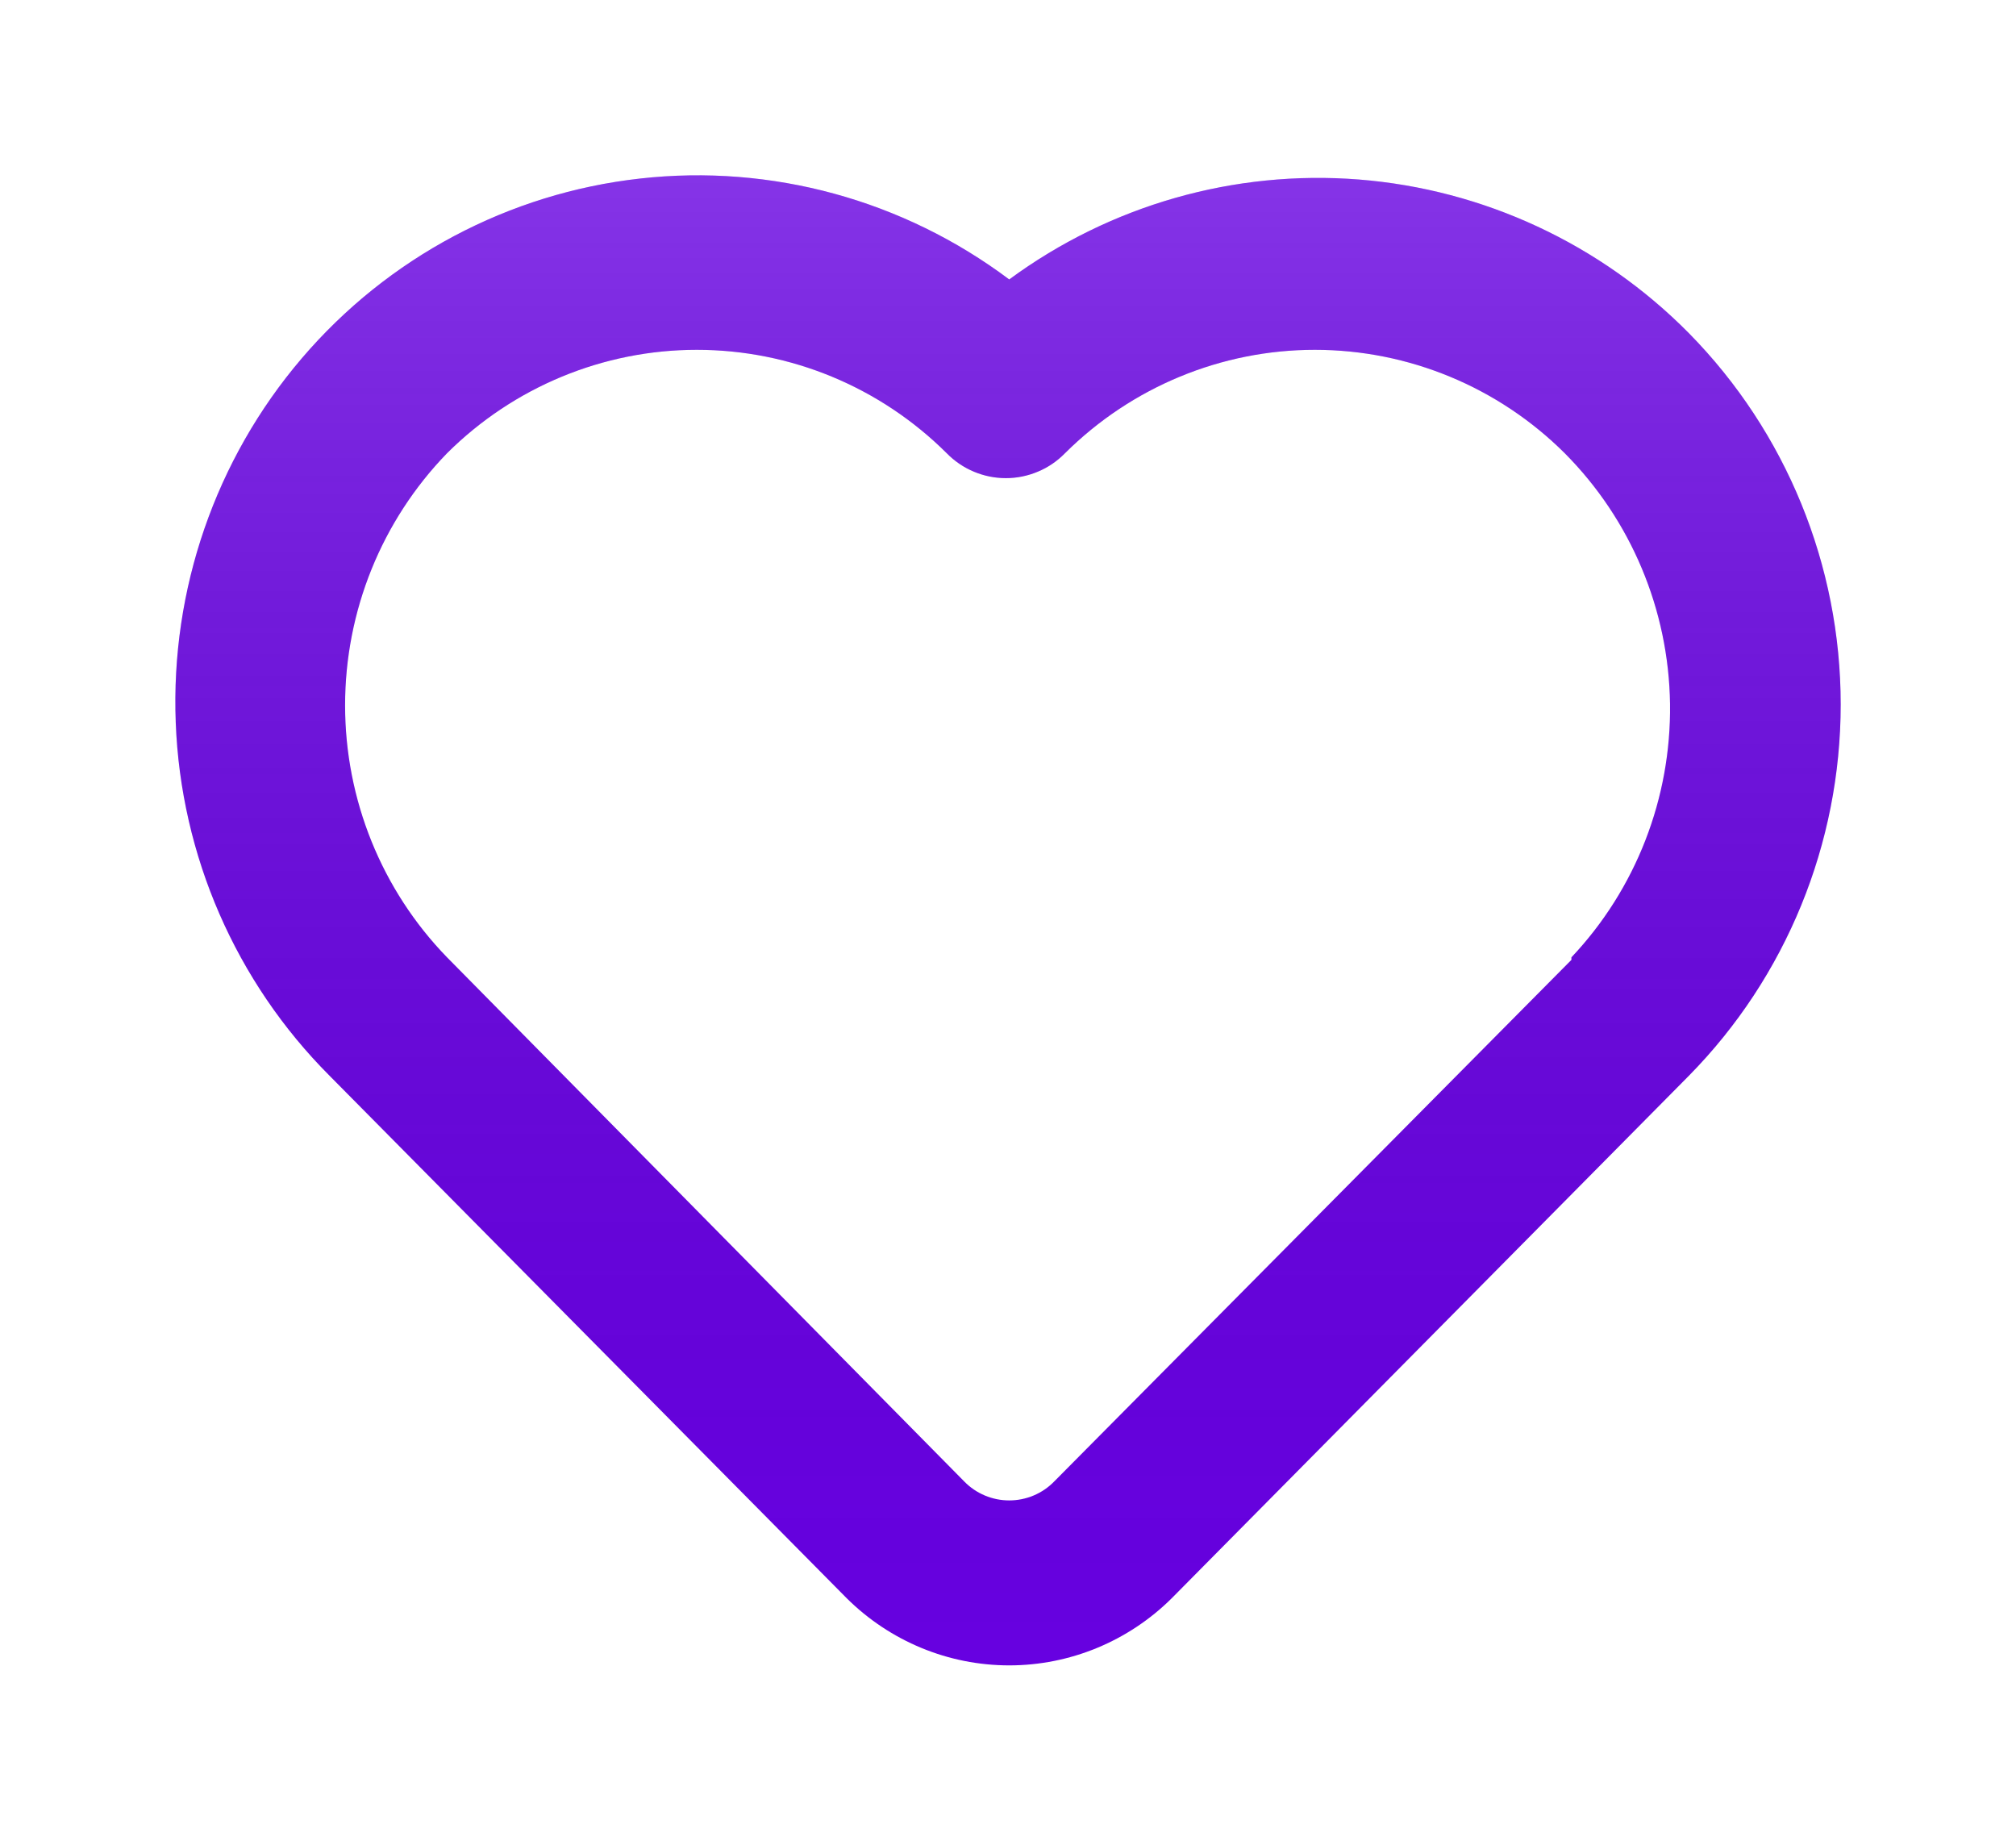 <svg width="23" height="21" viewBox="0 0 23 21" fill="none" xmlns="http://www.w3.org/2000/svg">
<g filter="url(#filter0_d_853:1583)">
<path d="M19.268 3.801C18.261 2.782 16.925 2.161 15.503 2.048C14.081 1.936 12.666 2.34 11.514 3.188C10.305 2.281 8.8 1.869 7.302 2.037C5.805 2.204 4.425 2.937 3.442 4.089C2.459 5.241 1.946 6.726 2.005 8.244C2.063 9.763 2.691 11.202 3.76 12.273L9.661 18.235C10.155 18.725 10.82 19 11.514 19C12.207 19 12.873 18.725 13.367 18.235L19.268 12.273C20.377 11.147 21 9.624 21 8.037C21 6.45 20.377 4.927 19.268 3.801ZM17.928 10.951L12.027 16.902C11.96 16.971 11.88 17.025 11.792 17.062C11.704 17.099 11.609 17.118 11.514 17.118C11.418 17.118 11.324 17.099 11.236 17.062C11.148 17.025 11.068 16.971 11.001 16.902L5.1 10.922C4.354 10.154 3.937 9.122 3.937 8.047C3.937 6.972 4.354 5.94 5.1 5.171C5.859 4.415 6.883 3.991 7.95 3.991C9.018 3.991 10.042 4.415 10.801 5.171C10.889 5.261 10.995 5.333 11.11 5.381C11.226 5.43 11.35 5.455 11.476 5.455C11.601 5.455 11.725 5.43 11.841 5.381C11.957 5.333 12.062 5.261 12.15 5.171C12.91 4.415 13.934 3.991 15.001 3.991C16.068 3.991 17.093 4.415 17.852 5.171C18.607 5.93 19.038 6.956 19.053 8.031C19.067 9.106 18.663 10.144 17.928 10.922V10.951Z" fill="#6701E1"/>
<path d="M19.268 3.801C18.261 2.782 16.925 2.161 15.503 2.048C14.081 1.936 12.666 2.34 11.514 3.188C10.305 2.281 8.8 1.869 7.302 2.037C5.805 2.204 4.425 2.937 3.442 4.089C2.459 5.241 1.946 6.726 2.005 8.244C2.063 9.763 2.691 11.202 3.76 12.273L9.661 18.235C10.155 18.725 10.82 19 11.514 19C12.207 19 12.873 18.725 13.367 18.235L19.268 12.273C20.377 11.147 21 9.624 21 8.037C21 6.45 20.377 4.927 19.268 3.801ZM17.928 10.951L12.027 16.902C11.96 16.971 11.88 17.025 11.792 17.062C11.704 17.099 11.609 17.118 11.514 17.118C11.418 17.118 11.324 17.099 11.236 17.062C11.148 17.025 11.068 16.971 11.001 16.902L5.1 10.922C4.354 10.154 3.937 9.122 3.937 8.047C3.937 6.972 4.354 5.94 5.1 5.171C5.859 4.415 6.883 3.991 7.95 3.991C9.018 3.991 10.042 4.415 10.801 5.171C10.889 5.261 10.995 5.333 11.11 5.381C11.226 5.43 11.35 5.455 11.476 5.455C11.601 5.455 11.725 5.43 11.841 5.381C11.957 5.333 12.062 5.261 12.15 5.171C12.91 4.415 13.934 3.991 15.001 3.991C16.068 3.991 17.093 4.415 17.852 5.171C18.607 5.93 19.038 6.956 19.053 8.031C19.067 9.106 18.663 10.144 17.928 10.922V10.951Z" fill="url(#paint0_linear_853:1583)" fill-opacity="0.2"/>
</g>
<defs>
<filter id="filter0_d_853:1583" x="0" y="0" width="23" height="21" filterUnits="userSpaceOnUse" color-interpolation-filters="sRGB">
<feFlood flood-opacity="0" result="BackgroundImageFix"/>
<feColorMatrix in="SourceAlpha" type="matrix" values="0 0 0 0 0 0 0 0 0 0 0 0 0 0 0 0 0 0 127 0" result="hardAlpha"/>
<feOffset/>
<feGaussianBlur stdDeviation="1"/>
<feComposite in2="hardAlpha" operator="out"/>
<feColorMatrix type="matrix" values="0 0 0 0 0.404 0 0 0 0 0.004 0 0 0 0 0.882 0 0 0 1 0"/>
<feBlend mode="normal" in2="BackgroundImageFix" result="effect1_dropShadow_853:1583"/>
<feBlend mode="normal" in="SourceGraphic" in2="effect1_dropShadow_853:1583" result="shape"/>
</filter>
<linearGradient id="paint0_linear_853:1583" x1="11.5" y1="2" x2="11.5" y2="19" gradientUnits="userSpaceOnUse">
<stop stop-color="white"/>
<stop offset="1" stop-opacity="0"/>
</linearGradient>
</defs>
</svg>
